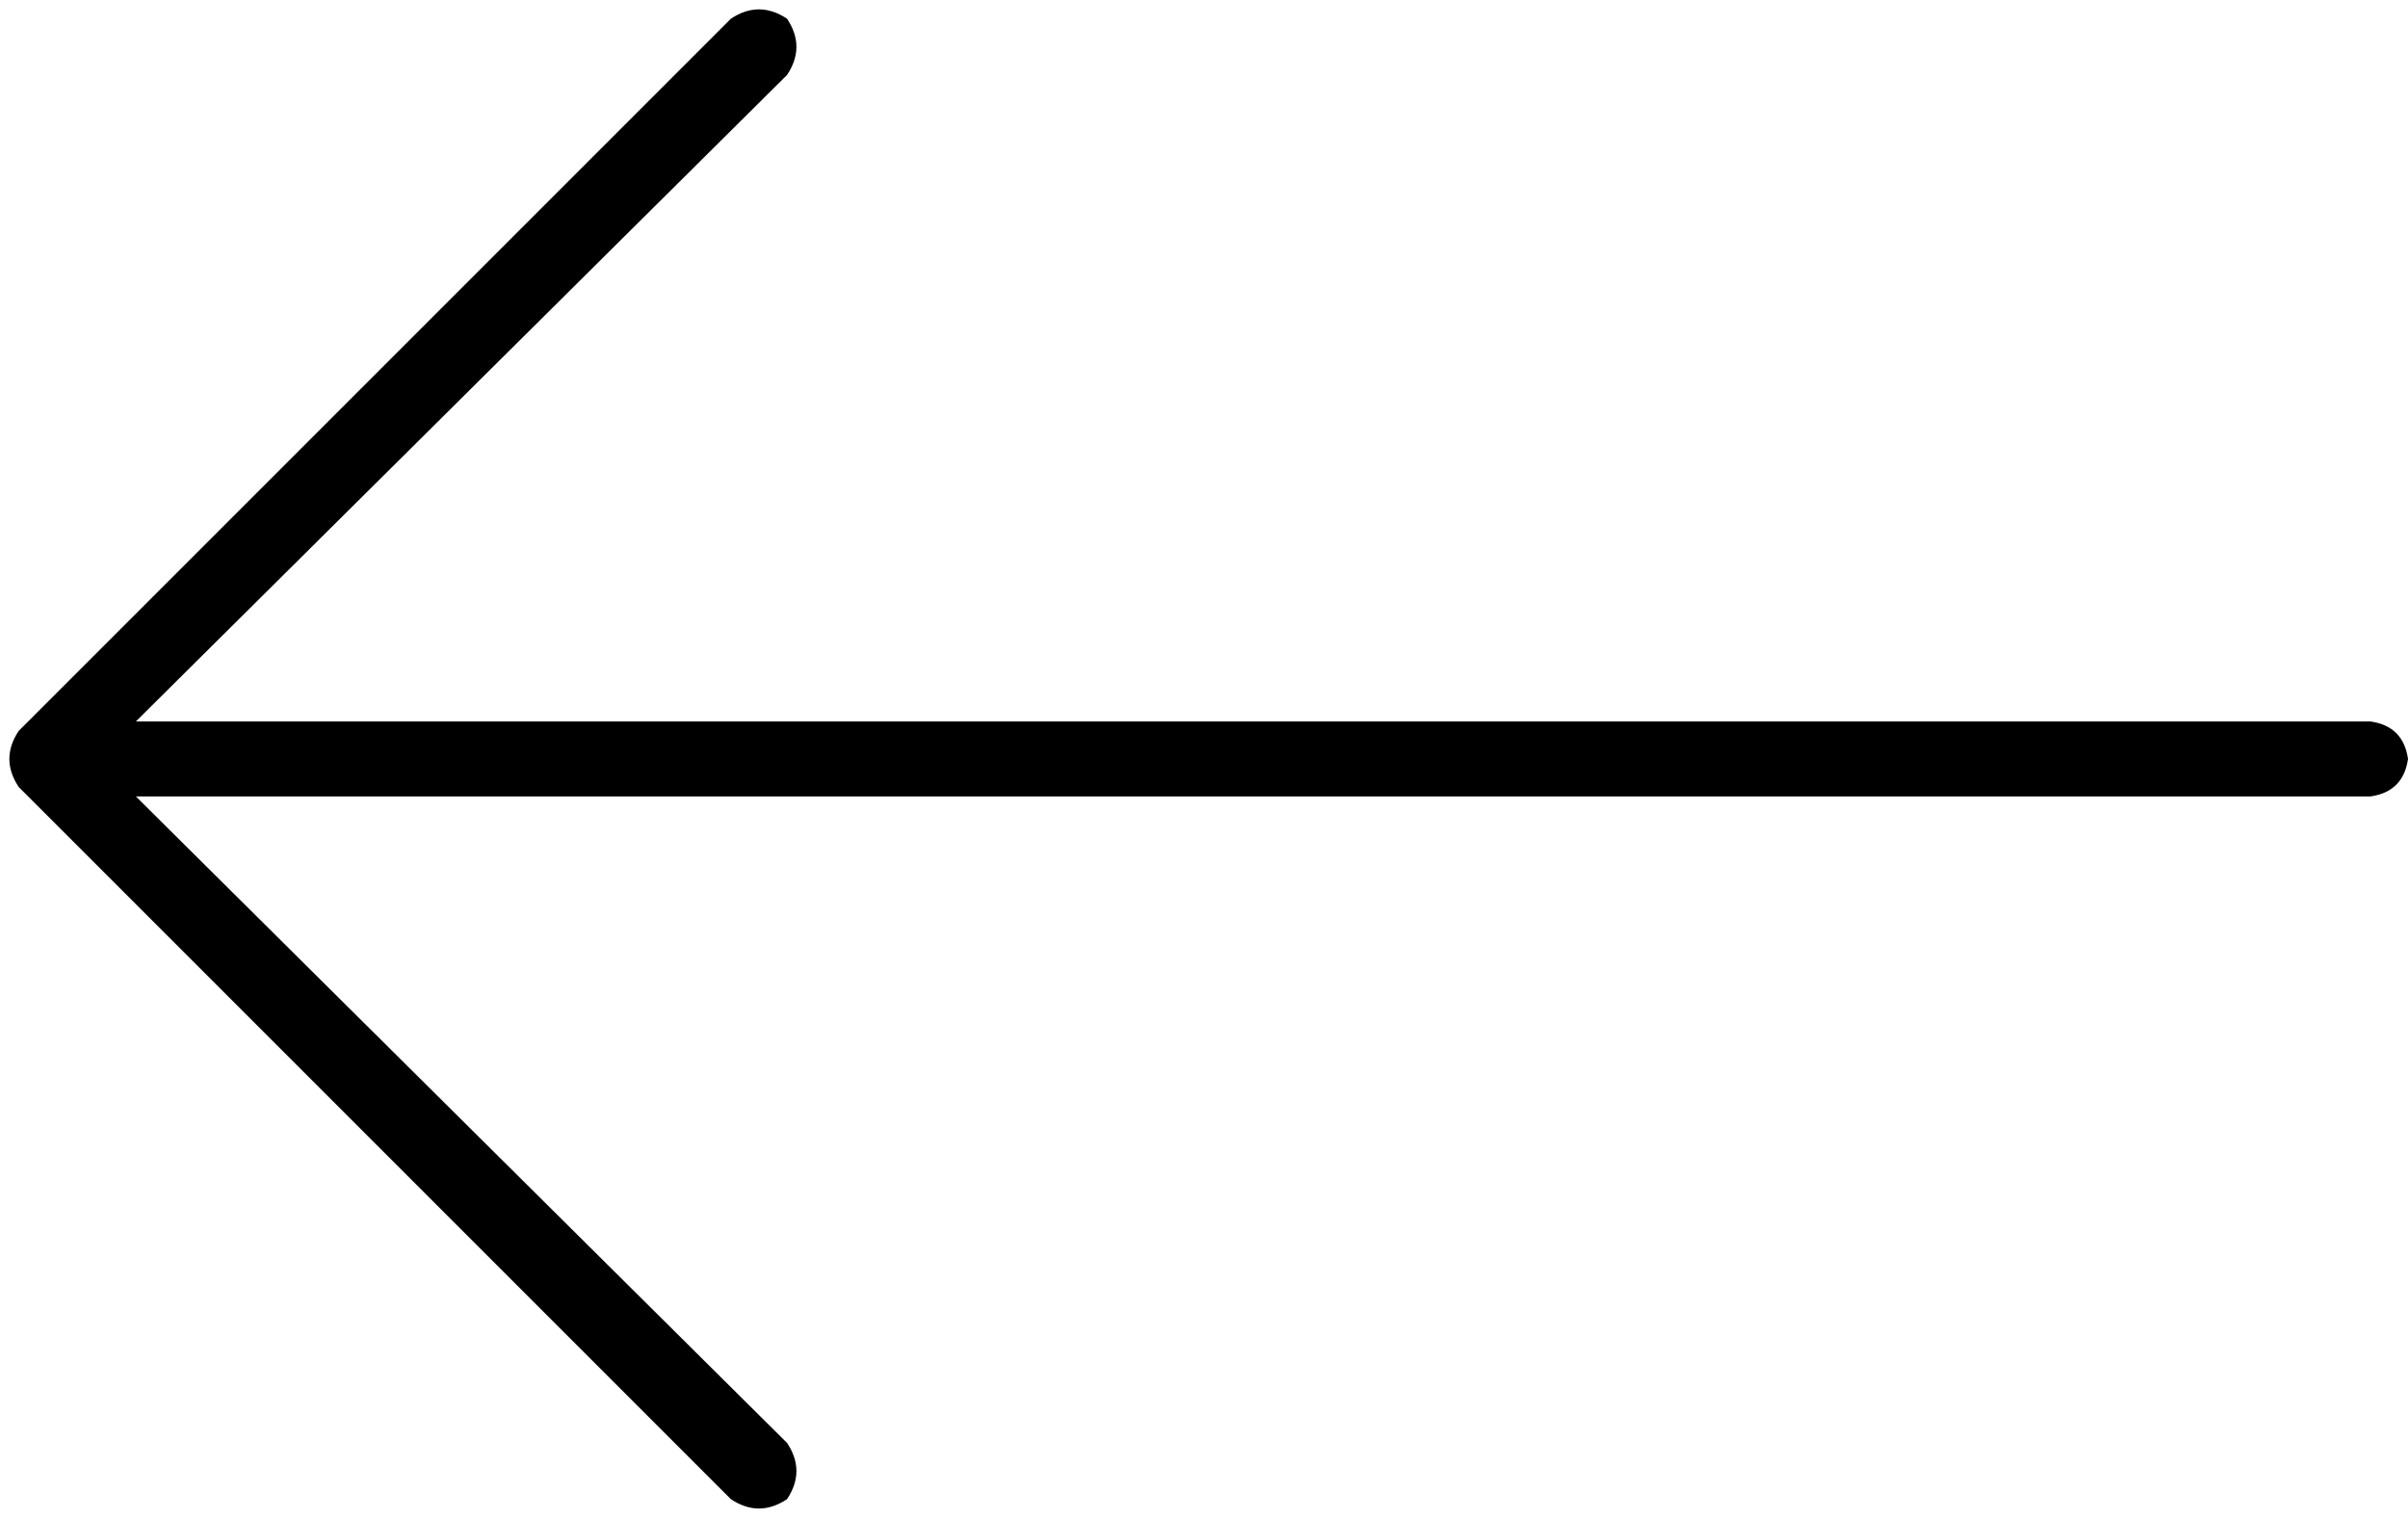 <svg xmlns="http://www.w3.org/2000/svg" viewBox="0 0 514 324">
    <path d="M 4 156 Q 0 162 4 168 L 156 320 Q 162 324 168 320 Q 172 314 168 308 L 29 170 L 506 170 Q 513 169 514 162 Q 513 155 506 154 L 29 154 L 168 16 Q 172 10 168 4 Q 162 0 156 4 L 4 156 L 4 156 Z"/>
</svg>
